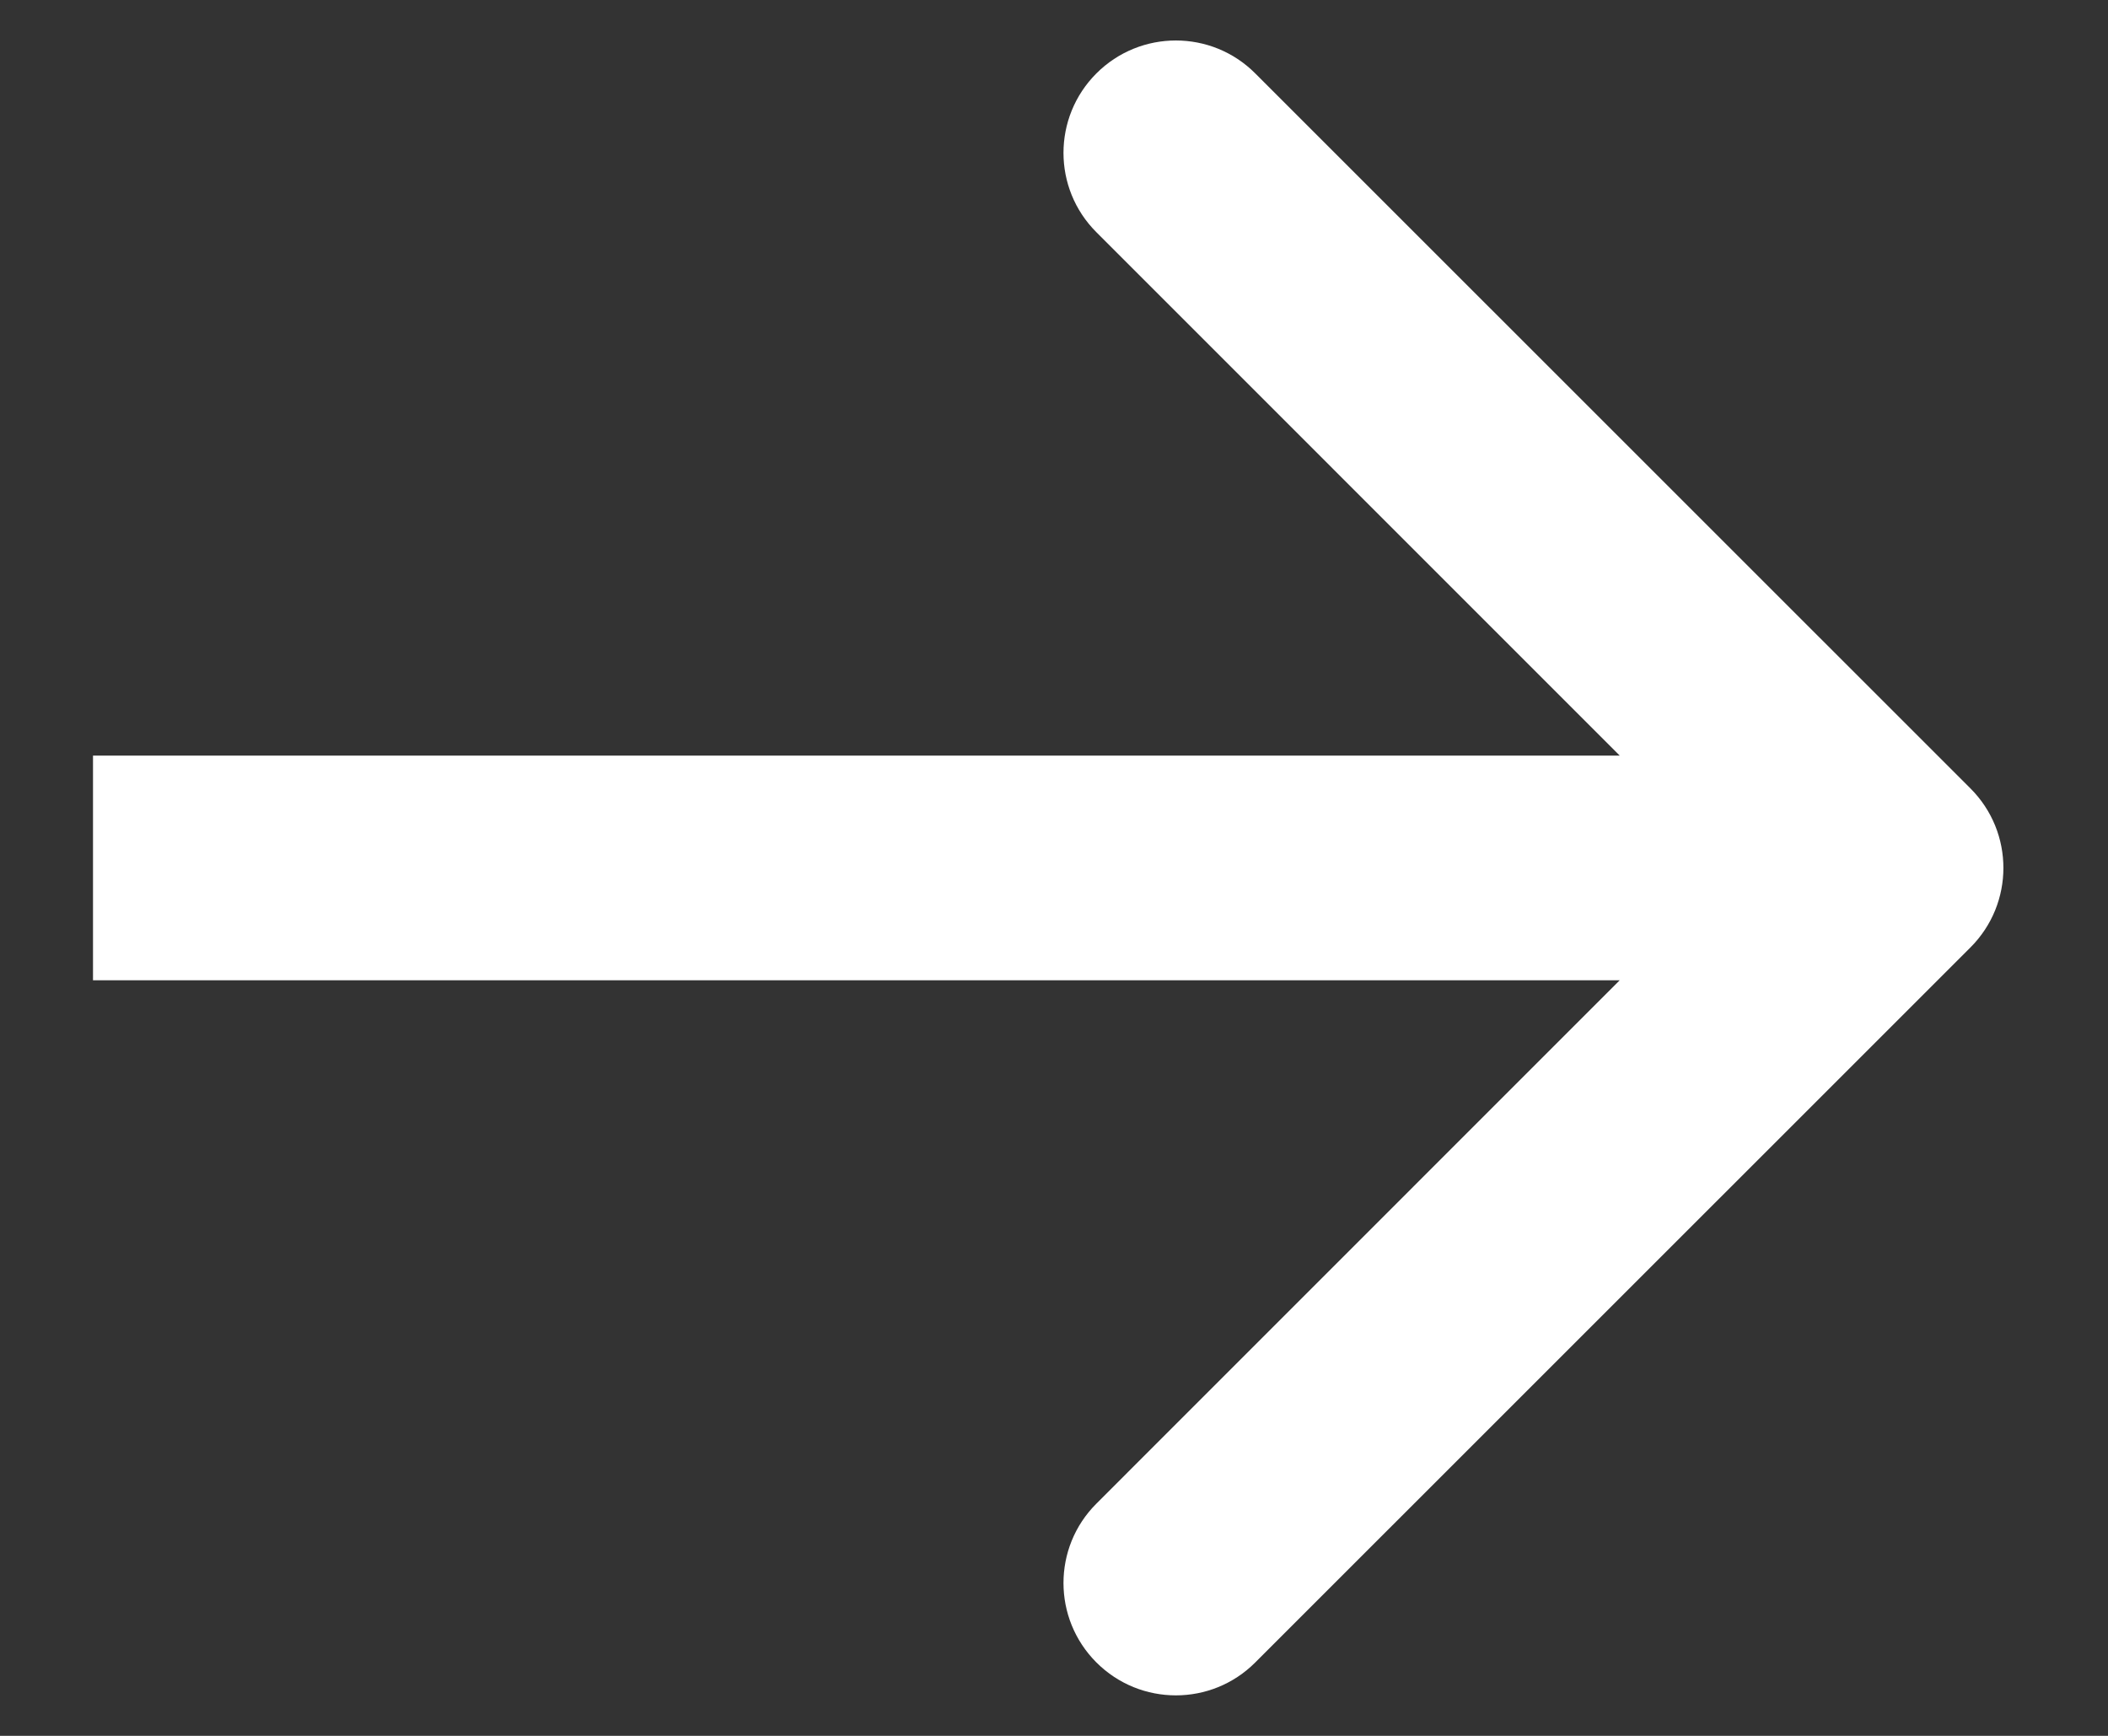 <svg width="17" height="14" viewBox="0 0 17 14" fill="none" xmlns="http://www.w3.org/2000/svg">
<rect x="0" y="0" width="17" height="14" fill="#333333" stroke="none"/>
<path d="M15.891 6.359C16.245 6.713 16.245 7.287 15.891 7.641L10.123 13.408C9.77 13.762 9.196 13.762 8.842 13.408C8.488 13.054 8.488 12.48 8.842 12.127L13.968 7L8.842 1.873C8.488 1.52 8.488 0.946 8.842 0.592C9.196 0.238 9.77 0.238 10.123 0.592L15.891 6.359ZM0.75 6.094L15.25 6.094V7.906L0.75 7.906L0.75 6.094Z" fill="white"/>
</svg>
